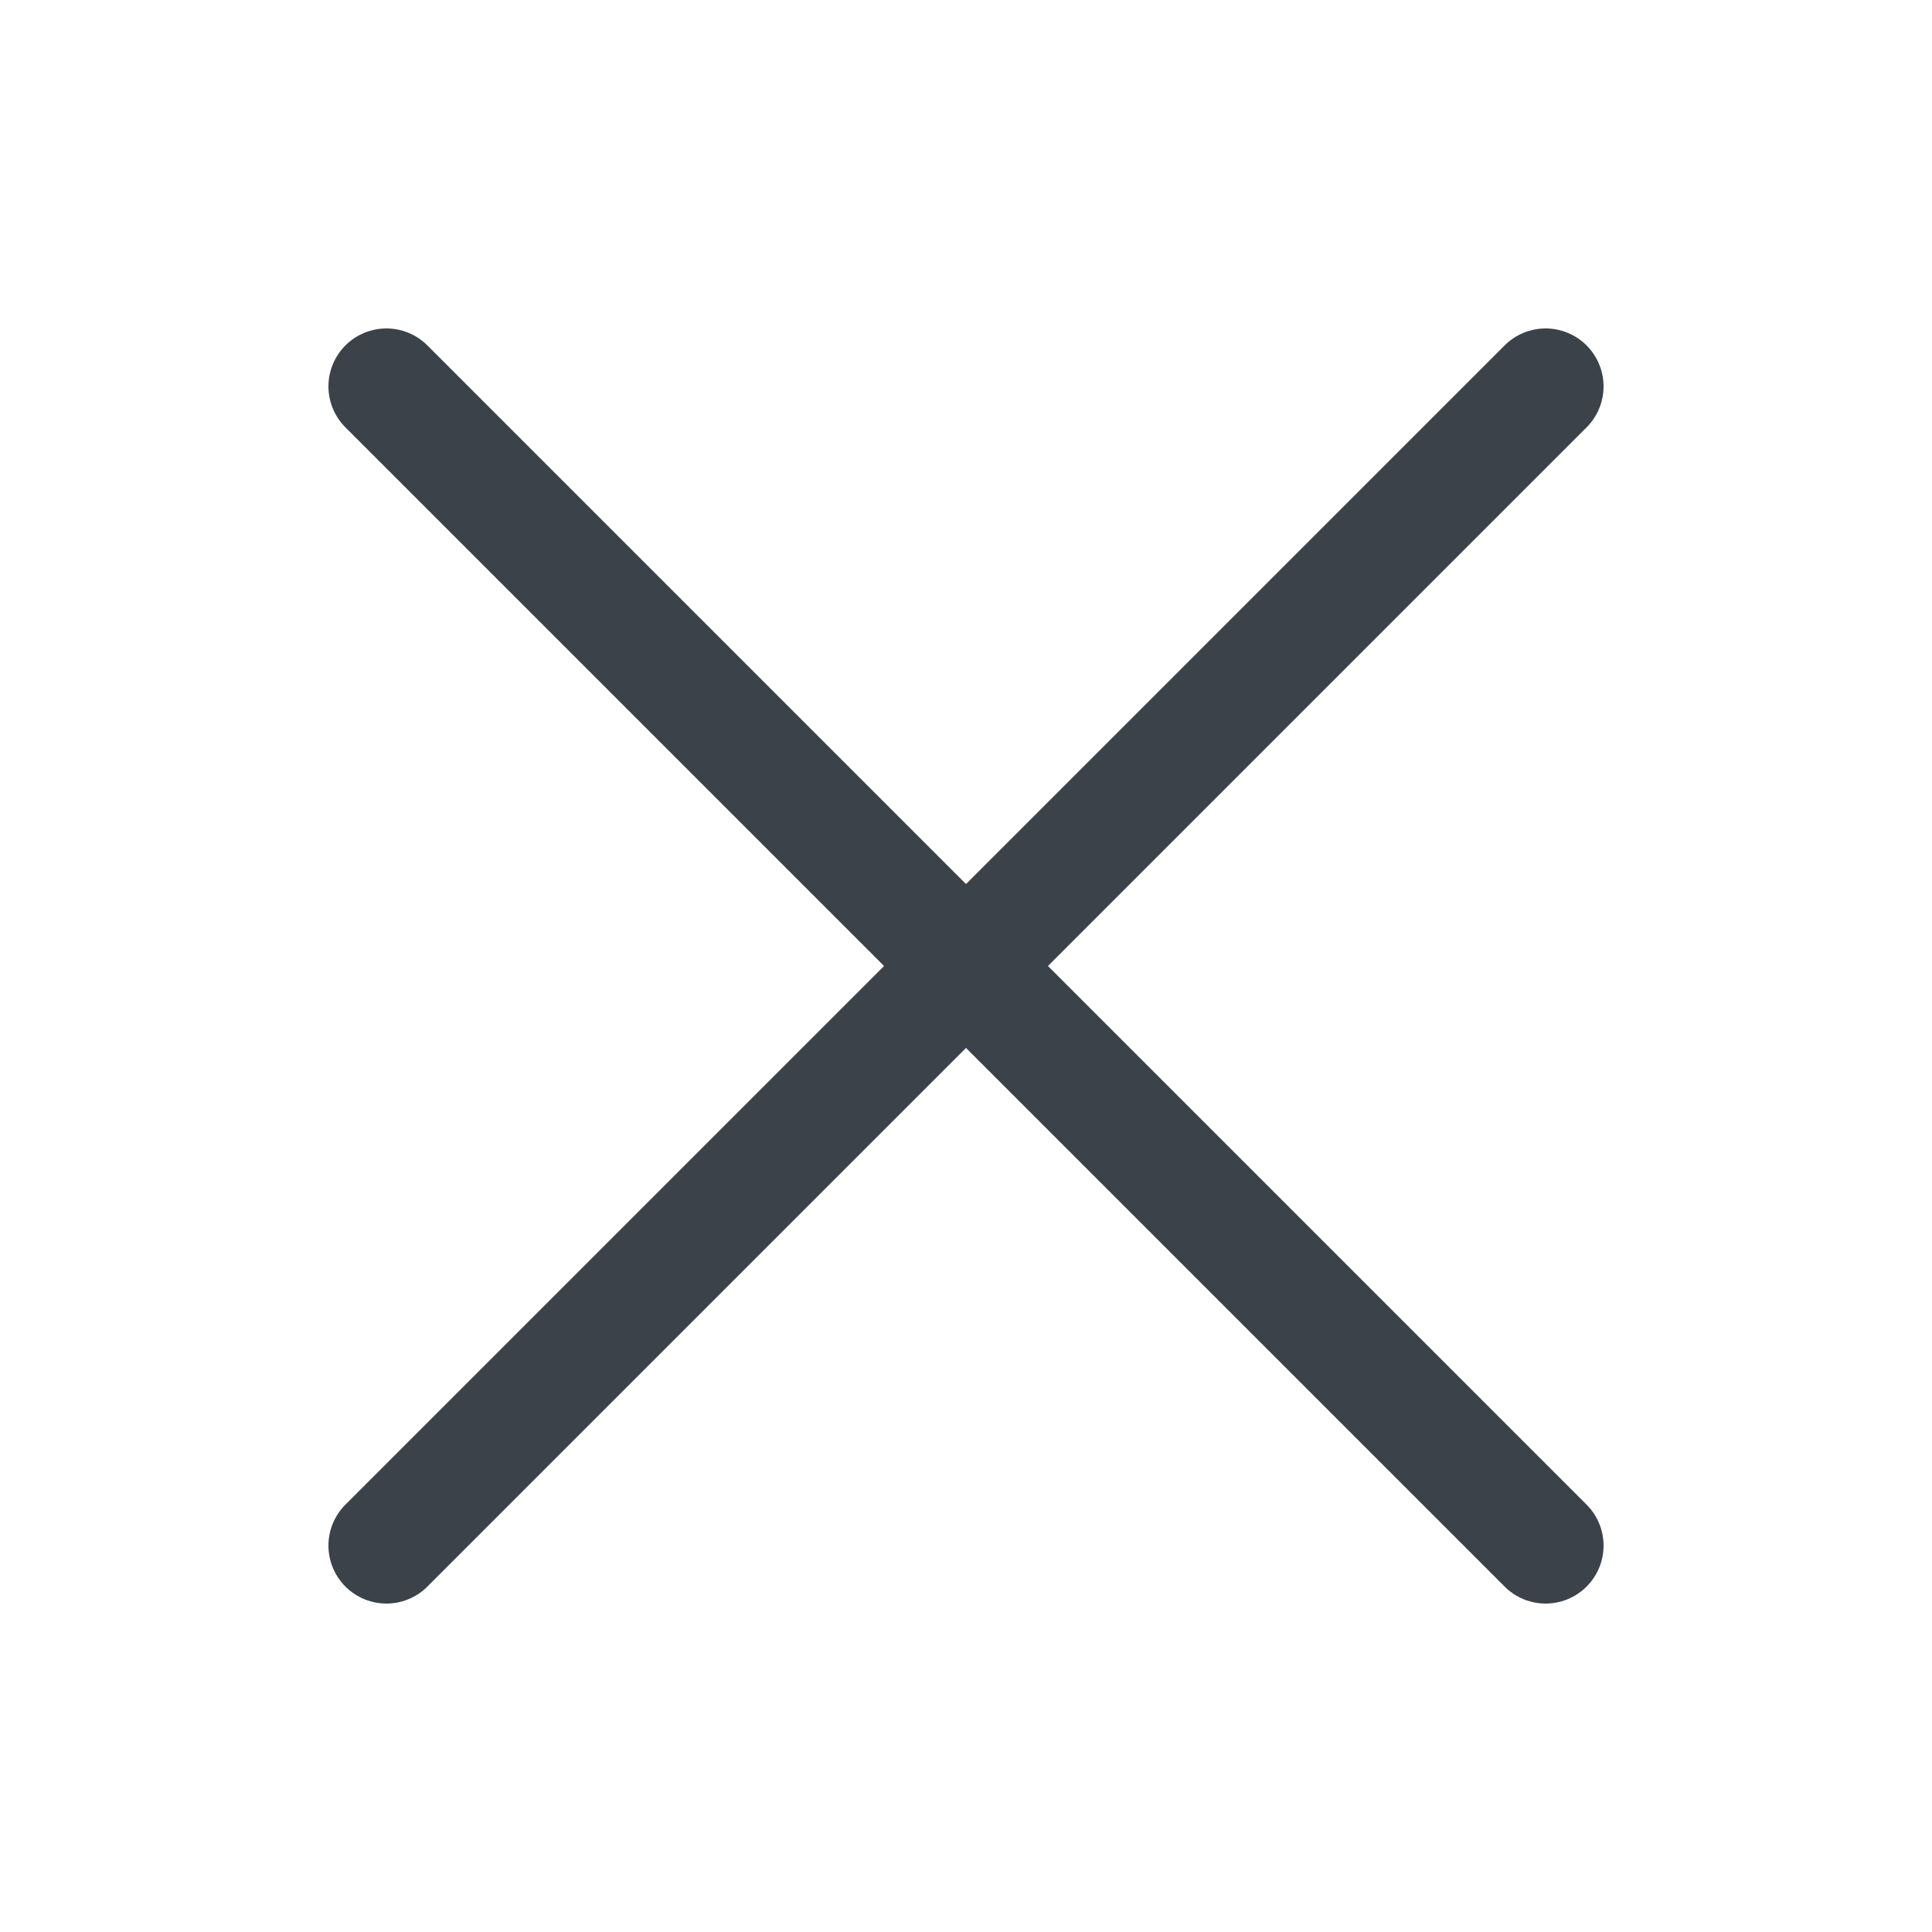 <svg width="20" height="20" viewBox="0 0 20 20" fill="none" xmlns="http://www.w3.org/2000/svg">
    <path d="M16 4 4 16M4 4l12 12" stroke="#3C4249" stroke-width="1.2" stroke-linecap="round" stroke-linejoin="round"/>
</svg>
